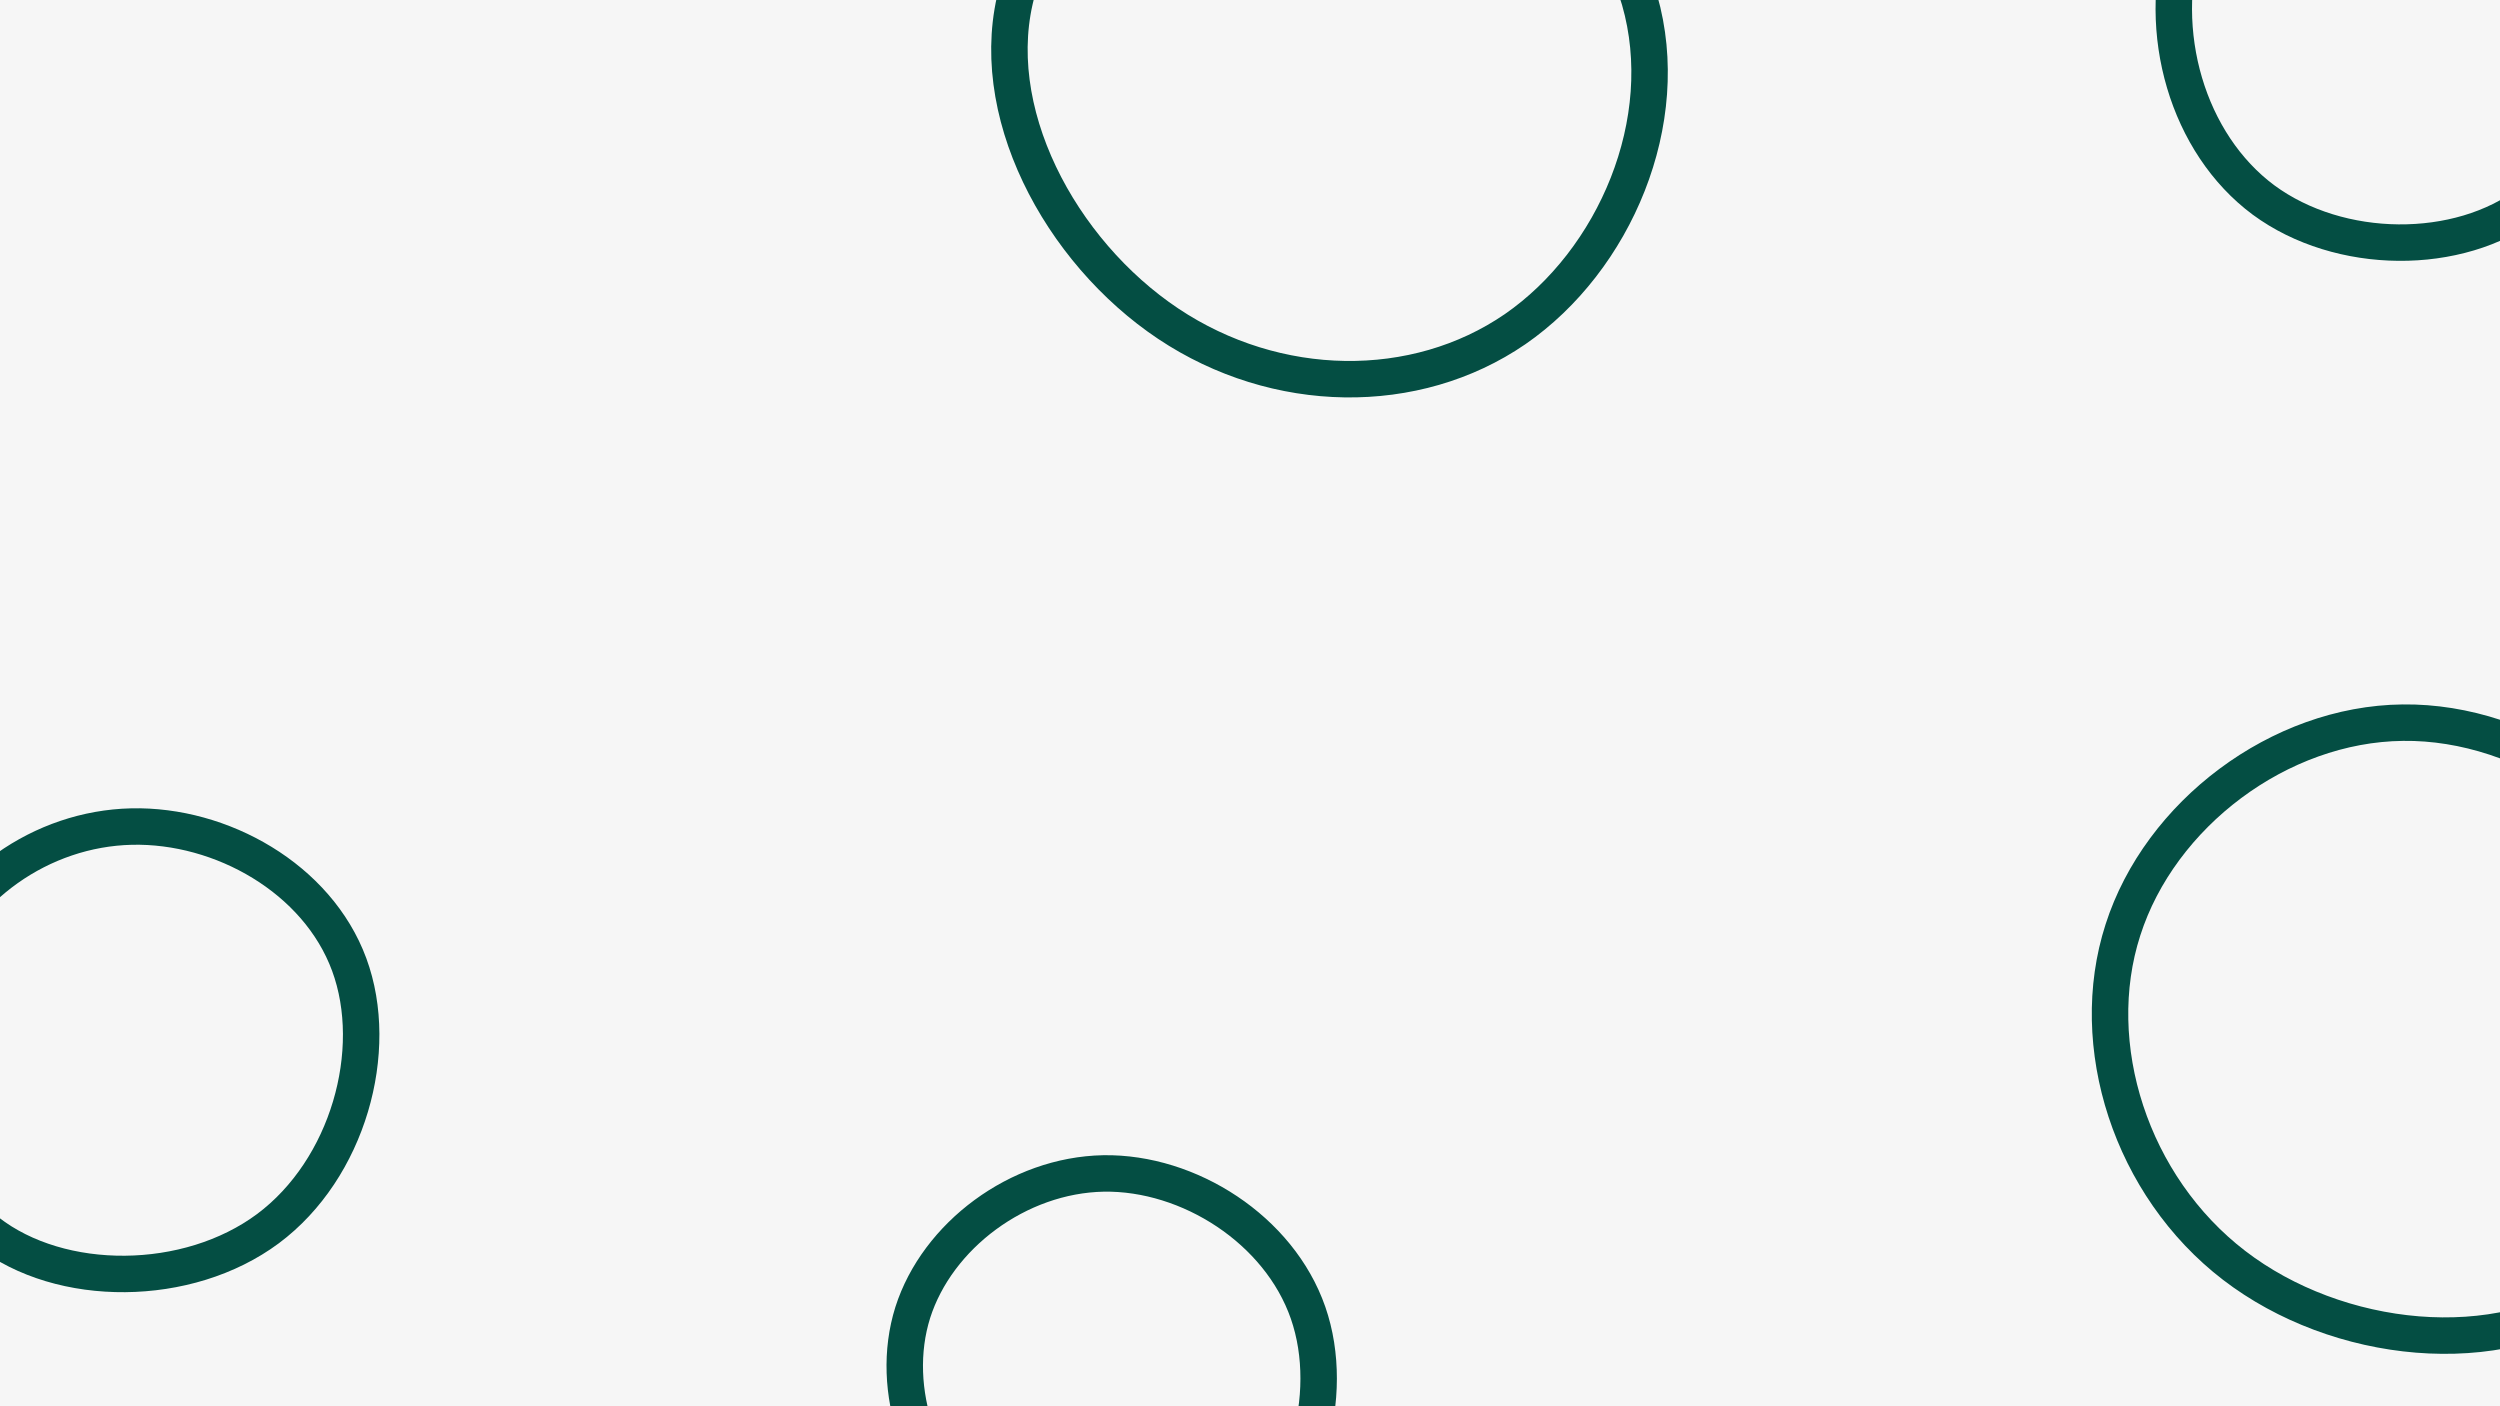 <svg id="visual" viewBox="0 0 960 540" width="960" height="540" xmlns="http://www.w3.org/2000/svg" xmlns:xlink="http://www.w3.org/1999/xlink" version="1.1"><rect width="960" height="540" fill="#f6f6f6"></rect><g><g transform="translate(516 42)"><path d="M113.6 -42C127 4.6 104 58 65.8 84.4C27.5 110.7 -25.9 110 -67.4 82.3C-108.9 54.6 -138.4 0 -125.2 -46.2C-112 -92.5 -56 -130.3 -3 -129.4C50 -128.4 100.1 -88.6 113.6 -42Z" fill="none" stroke="#044e43" stroke-width="14"></path></g><g transform="translate(921 392)"><path d="M115.2 -33.8C131.9 14 116 75.9 77.2 103.5C38.3 131.1 -23.5 124.3 -63.1 93.9C-102.7 63.5 -120.1 9.4 -105.8 -34.9C-91.6 -79.3 -45.8 -114 1.7 -114.5C49.2 -115.1 98.5 -81.6 115.2 -33.8Z" fill="none" stroke="#044e43" stroke-width="14"></path></g><g transform="translate(422 528)"><path d="M80.3 -23.9C91.4 8.1 79 50 52.4 68.5C25.7 86.9 -15.2 82.1 -41.8 61.8C-68.5 41.4 -80.8 5.6 -71.5 -24C-62.1 -53.5 -31.1 -76.8 1.8 -77.4C34.6 -77.9 69.2 -55.8 80.3 -23.9Z" fill="none" stroke="#044e43" stroke-width="14"></path></g><g transform="translate(48 394)"><path d="M86.1 -23.6C98.3 9.5 85.6 54.9 54.9 77.8C24.1 100.7 -24.7 100.9 -52.8 79C-81 57 -88.5 12.9 -76.3 -20.3C-64 -53.5 -32 -75.8 2.5 -76.6C37 -77.4 73.9 -56.7 86.1 -23.6Z" fill="none" stroke="#044e43" stroke-width="14"></path></g><g transform="translate(921 4)"><path d="M75 -26.6C86.5 11 77.7 52.9 50.4 73.8C23.1 94.6 -22.6 94.3 -51.8 72.8C-80.9 51.2 -93.5 8.4 -82.1 -29.1C-70.7 -66.6 -35.4 -98.7 -1.8 -98.1C31.8 -97.6 63.5 -64.3 75 -26.6Z" stroke="#044e43" fill="none" stroke-width="14"></path></g></g></svg>